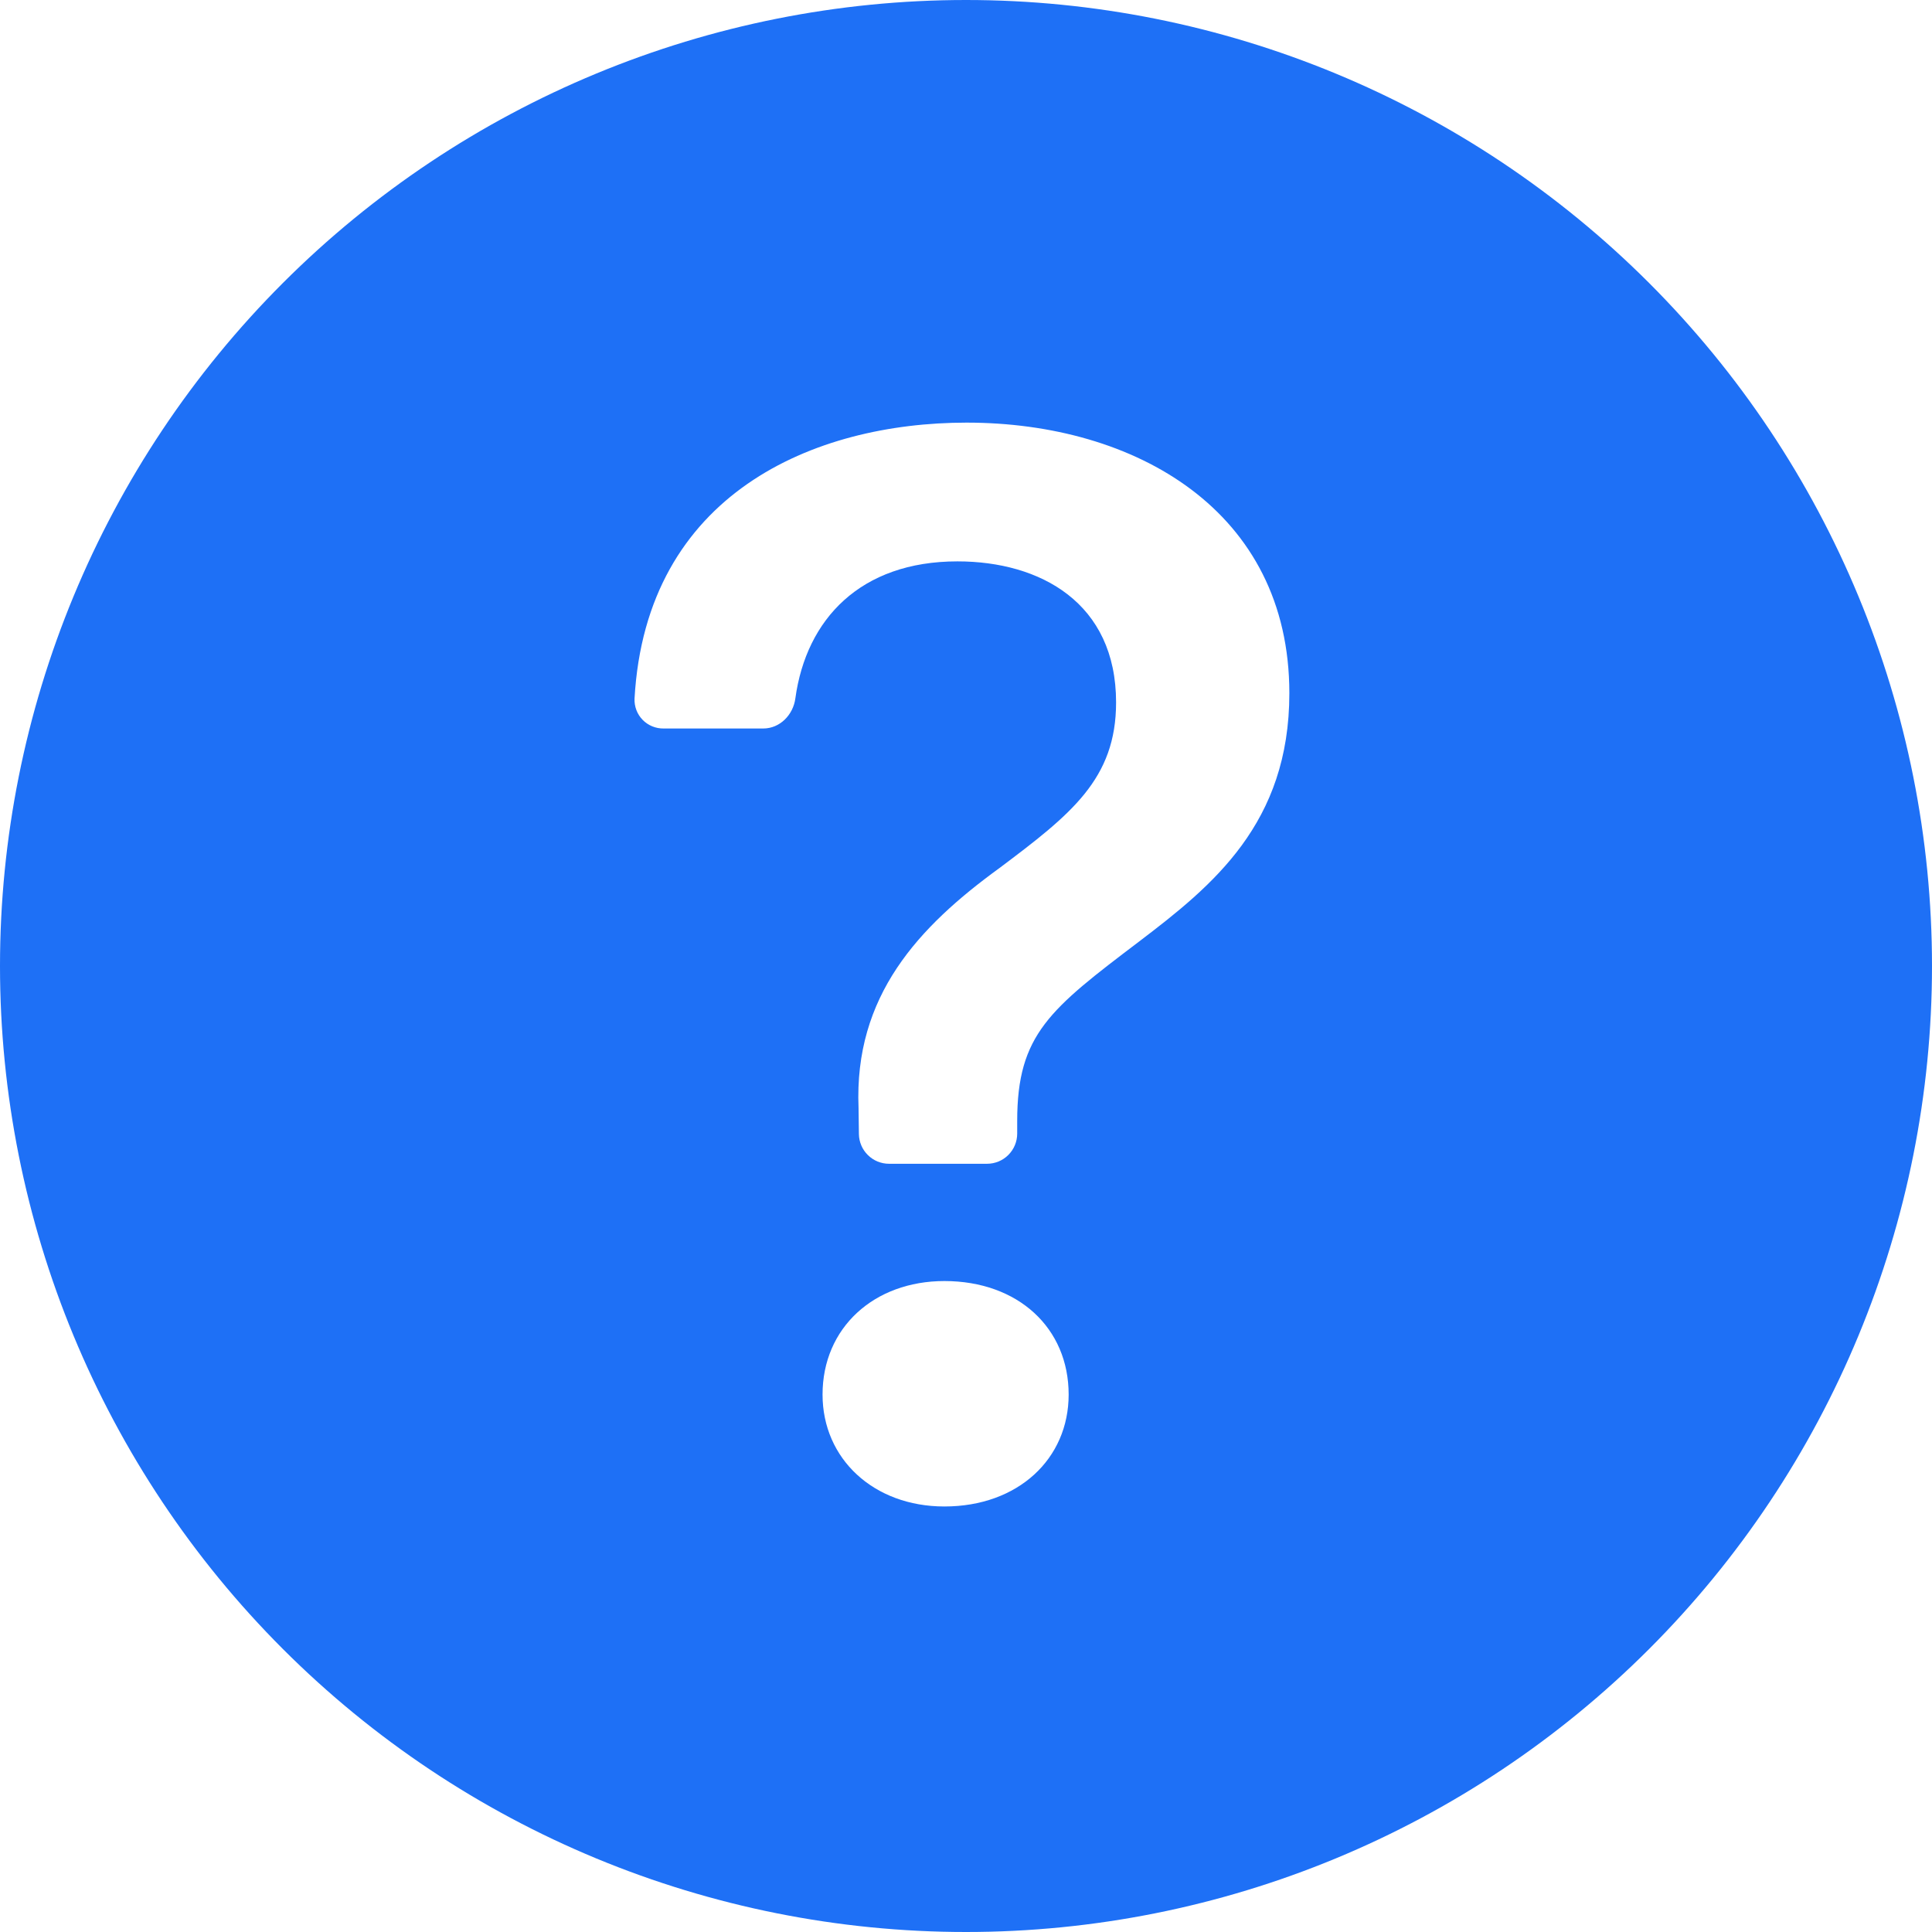 <svg width="60" height="60" viewBox="0 0 60 60" fill="none" xmlns="http://www.w3.org/2000/svg">
<path d="M60 30C60 37.956 56.839 45.587 51.213 51.213C45.587 56.839 37.956 60 30 60C22.044 60 14.413 56.839 8.787 51.213C3.161 45.587 0 37.956 0 30C0 22.044 3.161 14.413 8.787 8.787C14.413 3.161 22.044 0 30 0C37.956 0 45.587 3.161 51.213 8.787C56.839 14.413 60 22.044 60 30ZM20.61 22.624H23.704C24.221 22.624 24.634 22.2 24.701 21.686C25.039 19.226 26.726 17.434 29.734 17.434C32.306 17.434 34.661 18.72 34.661 21.814C34.661 24.195 33.259 25.29 31.043 26.955C28.519 28.789 26.52 30.93 26.663 34.406L26.674 35.22C26.678 35.466 26.778 35.701 26.954 35.873C27.129 36.046 27.365 36.142 27.611 36.142H30.652C30.901 36.142 31.14 36.044 31.315 35.868C31.491 35.692 31.59 35.454 31.59 35.205V34.811C31.59 32.119 32.614 31.335 35.377 29.239C37.661 27.503 40.042 25.575 40.042 21.529C40.042 15.863 35.258 13.125 30.019 13.125C25.267 13.125 20.062 15.338 19.706 21.698C19.701 21.819 19.721 21.939 19.764 22.053C19.807 22.166 19.873 22.269 19.958 22.356C20.043 22.443 20.144 22.511 20.256 22.557C20.369 22.603 20.489 22.626 20.61 22.624ZM29.329 46.785C31.616 46.785 33.188 45.307 33.188 43.309C33.188 41.239 31.613 39.784 29.329 39.784C27.139 39.784 25.545 41.239 25.545 43.309C25.545 45.307 27.135 46.785 29.329 46.785Z" fill="#1E70F6"/>
</svg>
